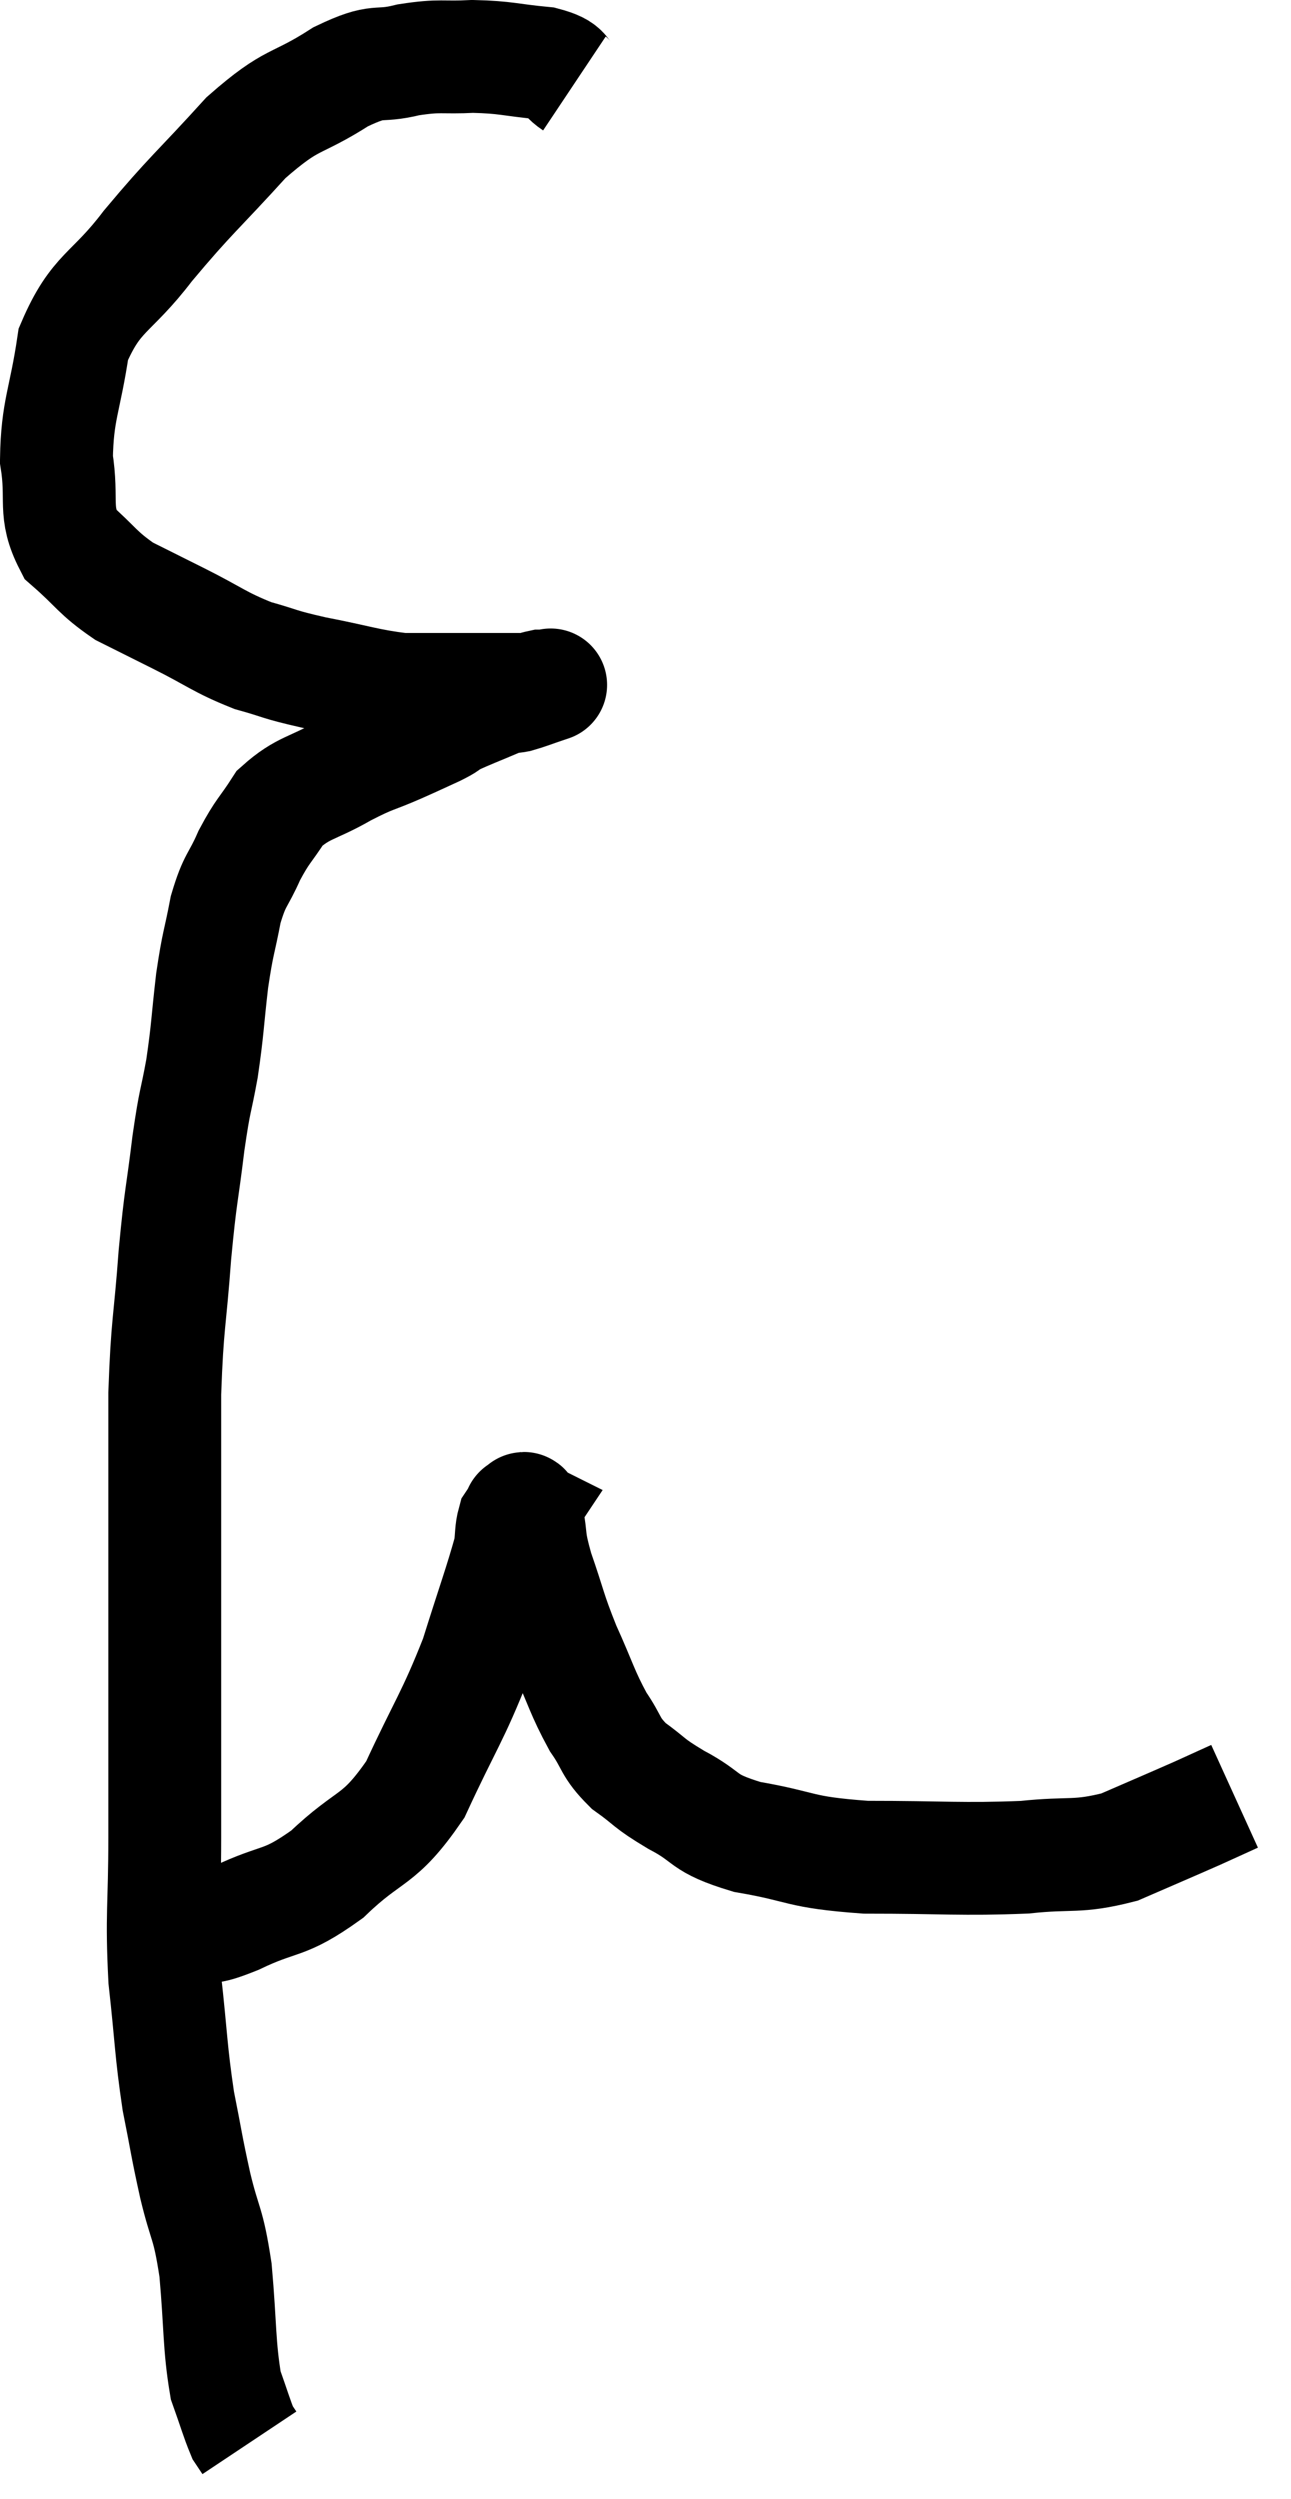 <svg xmlns="http://www.w3.org/2000/svg" viewBox="7.82 2.6 22.88 44.3" width="22.88" height="44.3"><path d="M 18 4.08 C 17.73 3.9, 17.91 3.84, 17.46 3.72 C 16.83 3.66, 16.8 3.615, 16.2 3.6 C 15.63 3.63, 15.645 3.57, 15.06 3.66 C 14.46 3.81, 14.58 3.615, 13.86 3.96 C 13.02 4.5, 13.035 4.29, 12.18 5.04 C 11.31 6, 11.205 6.045, 10.44 6.96 C 9.78 7.83, 9.525 7.755, 9.12 8.7 C 8.97 9.72, 8.835 9.855, 8.82 10.74 C 8.94 11.49, 8.76 11.655, 9.06 12.24 C 9.54 12.66, 9.54 12.75, 10.02 13.08 C 10.5 13.32, 10.41 13.275, 10.98 13.56 C 11.64 13.89, 11.7 13.98, 12.3 14.22 C 12.84 14.37, 12.72 14.37, 13.38 14.52 C 14.16 14.67, 14.325 14.745, 14.94 14.82 C 15.39 14.82, 15.39 14.82, 15.84 14.82 C 16.29 14.82, 16.425 14.82, 16.74 14.82 C 16.92 14.82, 16.98 14.82, 17.1 14.82 C 17.16 14.82, 17.19 14.82, 17.22 14.82 C 17.22 14.82, 17.175 14.835, 17.22 14.82 C 17.31 14.79, 17.325 14.775, 17.4 14.76 C 17.46 14.76, 17.49 14.76, 17.52 14.76 C 17.52 14.76, 17.52 14.76, 17.52 14.76 C 17.52 14.76, 17.52 14.76, 17.52 14.76 C 17.52 14.76, 17.52 14.76, 17.52 14.76 C 17.52 14.76, 17.655 14.715, 17.52 14.76 C 17.25 14.85, 17.19 14.88, 16.98 14.94 C 16.83 14.97, 16.965 14.895, 16.68 15 C 16.26 15.18, 16.125 15.225, 15.84 15.36 C 15.69 15.45, 15.78 15.42, 15.54 15.54 C 15.21 15.69, 15.285 15.66, 14.88 15.84 C 14.4 16.05, 14.445 15.99, 13.92 16.26 C 13.35 16.59, 13.2 16.545, 12.78 16.92 C 12.51 17.34, 12.48 17.31, 12.24 17.76 C 12.03 18.24, 11.985 18.165, 11.82 18.72 C 11.7 19.35, 11.685 19.275, 11.58 19.98 C 11.49 20.76, 11.505 20.82, 11.4 21.54 C 11.28 22.2, 11.28 22.035, 11.16 22.86 C 11.04 23.85, 11.025 23.73, 10.92 24.84 C 10.83 26.07, 10.785 26.025, 10.74 27.3 C 10.74 28.62, 10.74 28.62, 10.74 29.94 C 10.74 31.26, 10.74 31.275, 10.74 32.58 C 10.74 33.87, 10.74 33.885, 10.74 35.16 C 10.74 36.42, 10.68 36.51, 10.74 37.68 C 10.86 38.76, 10.845 38.925, 10.98 39.84 C 11.13 40.59, 11.115 40.59, 11.28 41.34 C 11.46 42.09, 11.505 41.955, 11.64 42.84 C 11.73 43.86, 11.7 44.16, 11.82 44.88 C 11.97 45.3, 12.015 45.465, 12.12 45.72 C 12.18 45.81, 12.21 45.855, 12.24 45.9 L 12.24 45.9" fill="none" stroke="black" stroke-width="2"></path><path d="M 11.22 36.78 C 11.61 36.69, 11.4 36.84, 12 36.6 C 12.81 36.21, 12.825 36.39, 13.62 35.82 C 14.4 35.07, 14.52 35.28, 15.18 34.32 C 15.72 33.15, 15.84 33.045, 16.26 31.98 C 16.56 31.02, 16.695 30.66, 16.86 30.06 C 16.89 29.82, 16.875 29.745, 16.92 29.58 C 16.98 29.49, 17.01 29.445, 17.04 29.4 C 17.04 29.4, 17.01 29.385, 17.04 29.4 C 17.1 29.43, 17.085 29.205, 17.16 29.46 C 17.25 29.94, 17.175 29.835, 17.34 30.42 C 17.58 31.11, 17.55 31.125, 17.82 31.8 C 18.12 32.46, 18.135 32.595, 18.42 33.12 C 18.69 33.51, 18.615 33.555, 18.96 33.9 C 19.38 34.2, 19.275 34.185, 19.8 34.5 C 20.43 34.83, 20.22 34.905, 21.06 35.16 C 22.11 35.34, 21.93 35.43, 23.16 35.52 C 24.57 35.52, 24.855 35.565, 25.98 35.52 C 26.82 35.43, 26.895 35.535, 27.66 35.34 C 28.35 35.04, 28.53 34.965, 29.04 34.74 L 29.7 34.44" fill="none" stroke="black" stroke-width="2"></path></svg>